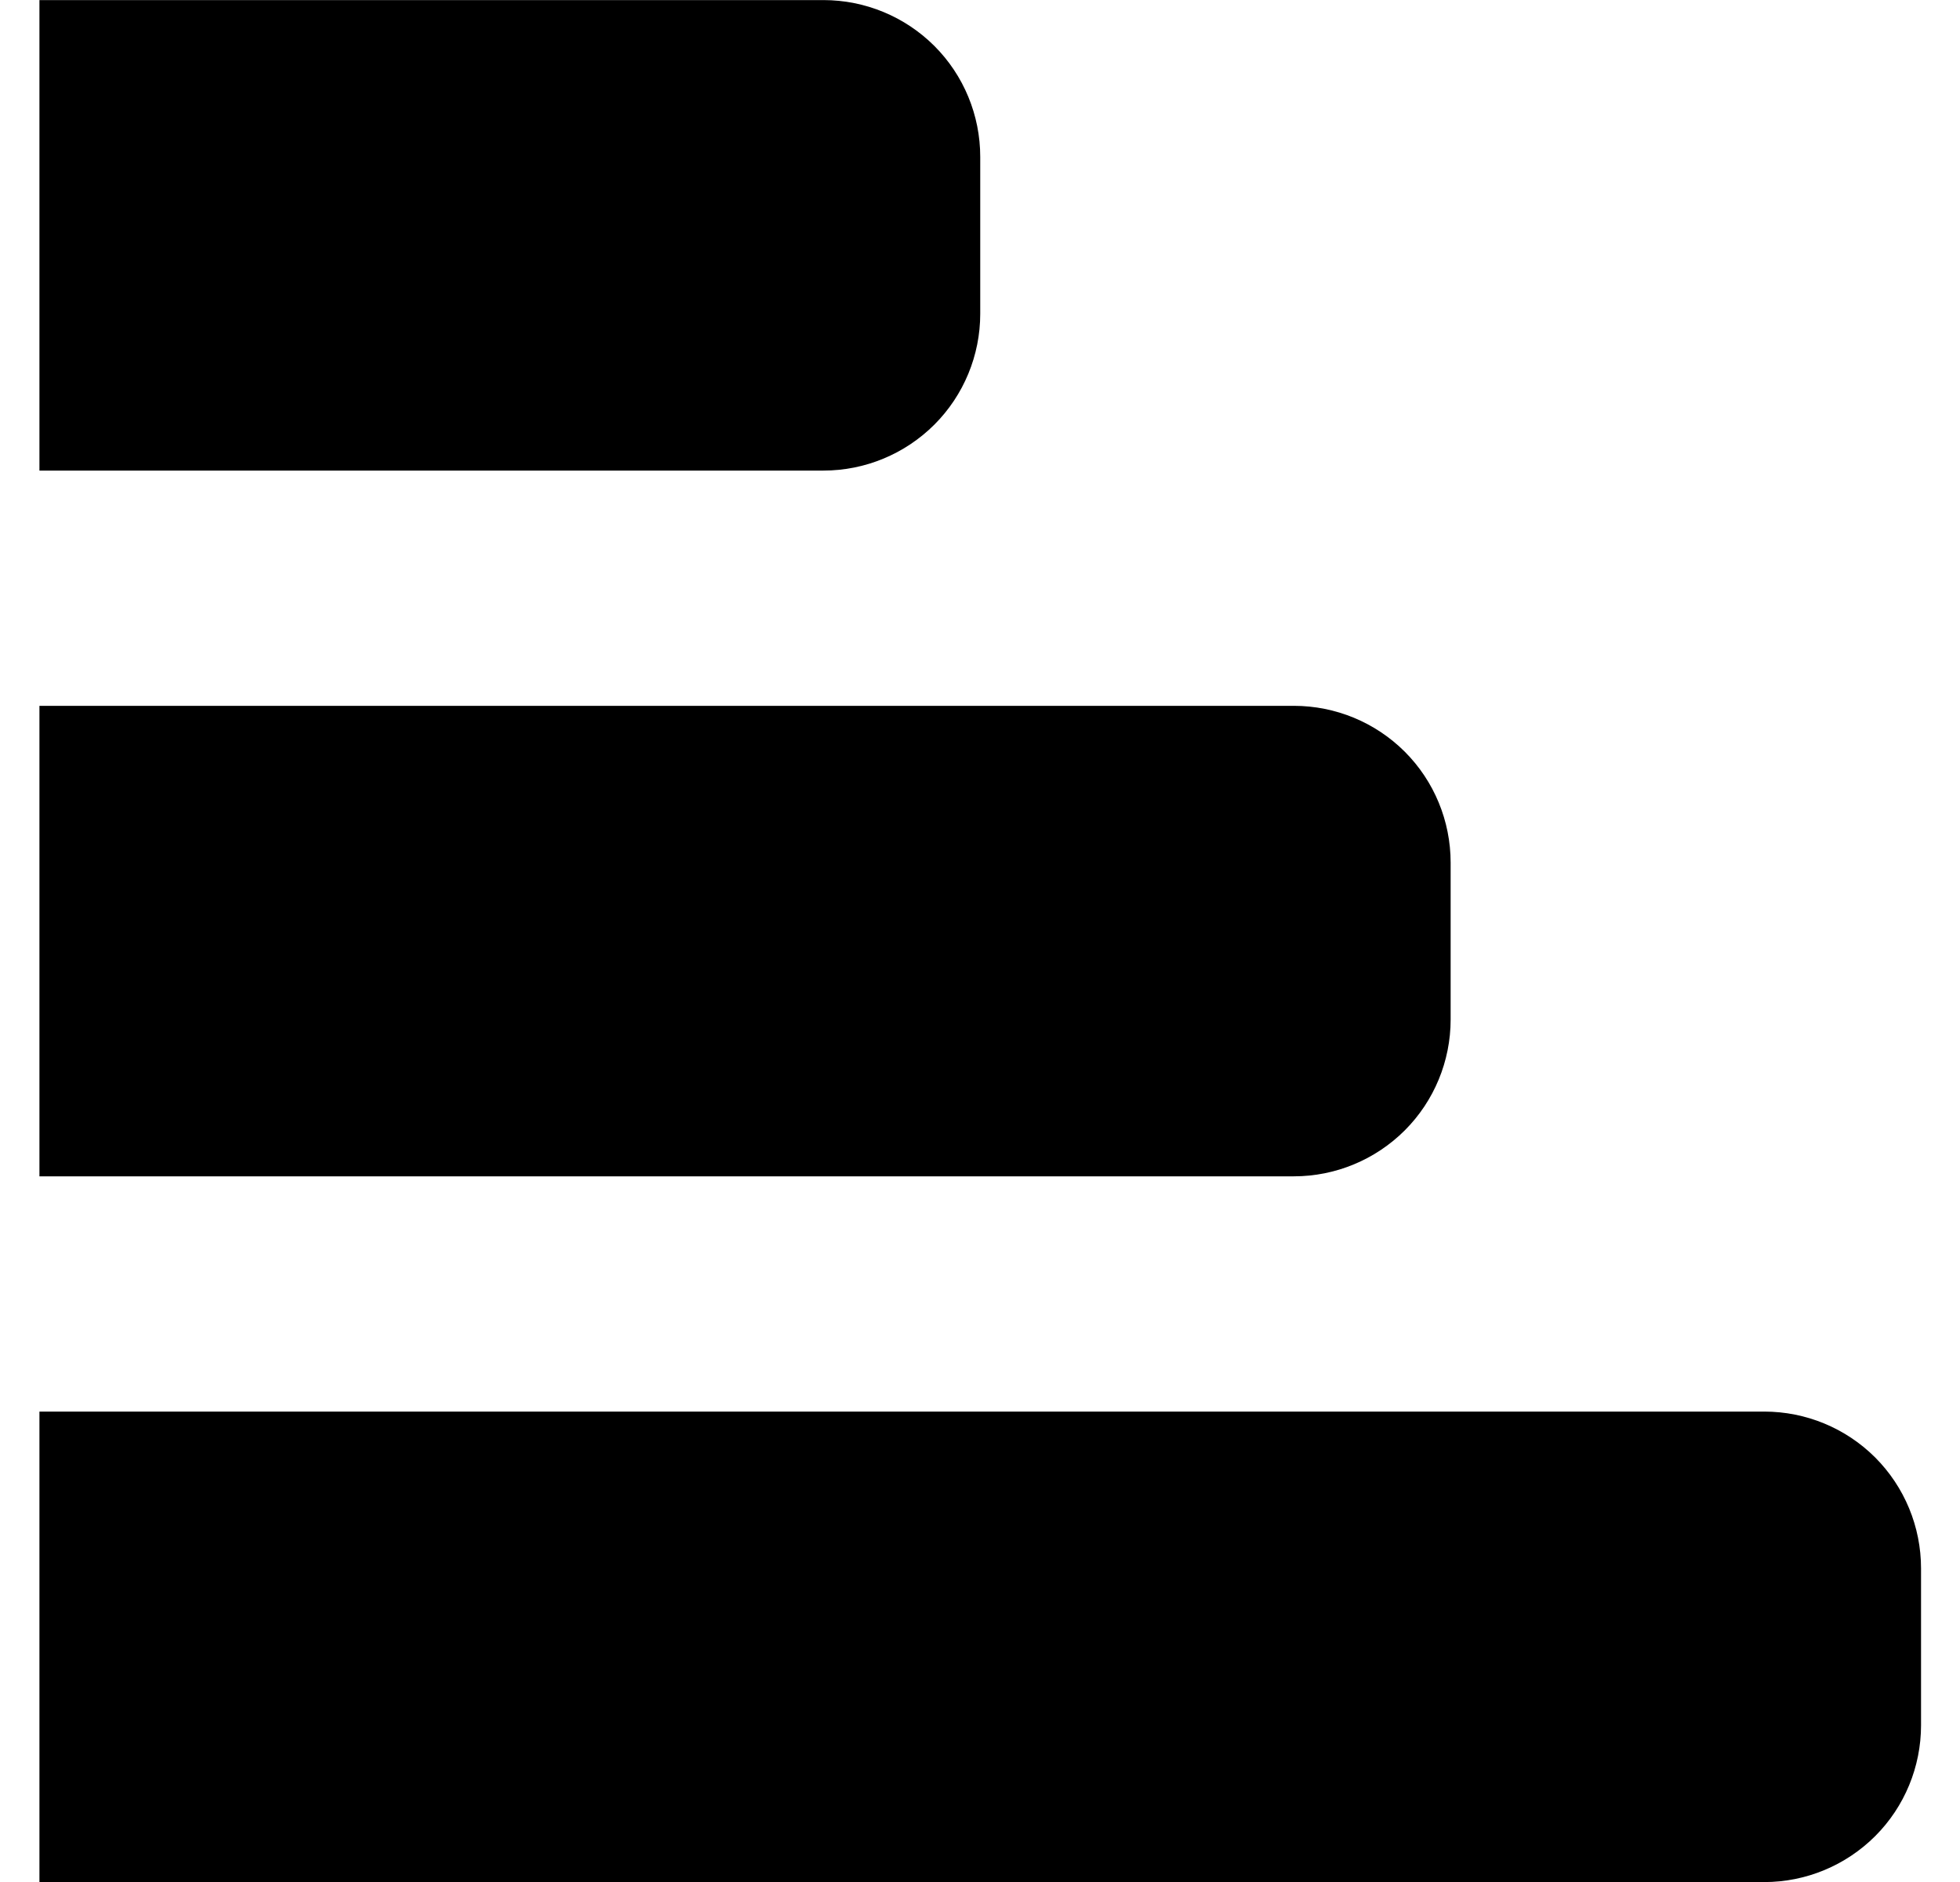 <svg width="25" height="24" viewBox="0 0 25 24" fill="none" xmlns="http://www.w3.org/2000/svg">
<path d="M18.503 13.001V11.001C18.503 10.47 18.293 9.961 17.918 9.586C17.542 9.211 17.034 9.001 16.503 9.001H0.503V15.001H16.503C17.034 15.001 17.542 14.79 17.918 14.415C18.293 14.04 18.503 13.531 18.503 13.001Z" fill="black"/>
<path d="M24.503 22.001V20.001C24.503 19.47 24.293 18.962 23.918 18.586C23.542 18.211 23.034 18.001 22.503 18.001H0.503V24.001H22.503C23.034 24.001 23.542 23.79 23.918 23.415C24.293 23.04 24.503 22.531 24.503 22.001Z" fill="black"/>
<path d="M12.503 4.001V2.001C12.503 1.47 12.293 0.961 11.918 0.586C11.542 0.211 11.034 0.001 10.503 0.001H0.503V6.001H10.503C11.034 6.001 11.542 5.79 11.918 5.415C12.293 5.04 12.503 4.531 12.503 4.001Z" fill="black"/>
</svg>
